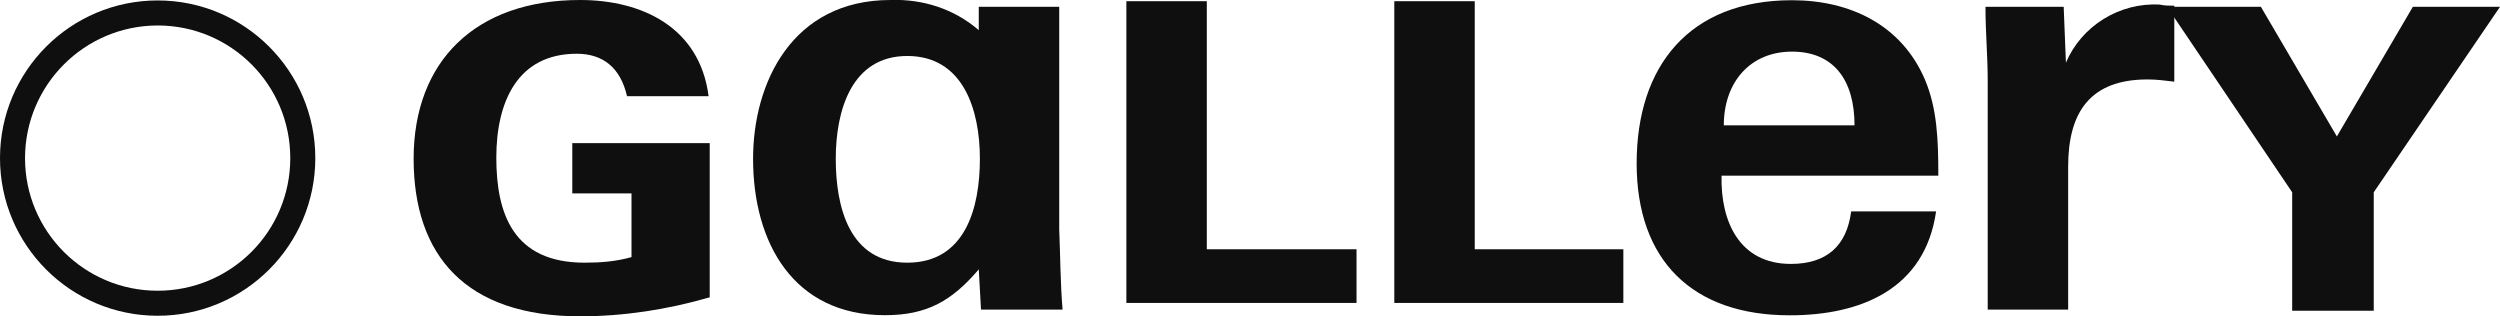 <?xml version="1.0" encoding="UTF-8"?>
<svg id="_图层_2" data-name="图层 2" xmlns="http://www.w3.org/2000/svg" viewBox="0 0 223.75 28.31">
  <defs>
    <style>
      .cls-1 {
        fill: #0f0f0f;
      }
    </style>
  </defs>
  <g id="_图层_1-2" data-name="图层 1">
    <g>
      <path class="cls-1" d="M63.42,8.61h-7.3c-.6-2.6-2.2-3.8-4.5-3.8-5.3,0-7.2,4.3-7.2,9.3s1.5,9.4,7.9,9.4c1.4,0,2.8-.1,4.2-.5v-5.7h-5.3v-4.5h12.3v13.8c-3.8,1.1-7.7,1.7-11.6,1.7-10.2,0-14.9-5.4-14.9-14.1S42.52,0,51.92,0C57.42,0,62.62,2.41,63.42,8.61Z"/>
      <path class="cls-1" d="M95.1,27.71h-7.3l-.2-3.6c-2.4,2.8-4.6,4.1-8.4,4.1-8.2,0-11.8-6.5-11.8-14C67.4,7.41,70.9,0,79.7,0c2.9-.1,5.7,.8,7.9,2.7V.61h7.2V20.51c.1,2.4,.1,4.8,.3,7.2Zm-7.4-13.5c0-4.4-1.5-9.2-6.5-9.2s-6.4,4.9-6.4,9.2,1.2,9.3,6.4,9.3,6.5-4.9,6.5-9.3Z"/>
      <path class="cls-1" d="M108.11,22.31h13.3v4.8h-20.6V.11h7.2V22.31h.1Z"/>
      <path class="cls-1" d="M131.99,22.31h13.3v4.8h-20.5V.11h7.2s0,22.2,0,22.2Z"/>
      <path class="cls-1" d="M172.28,7.12c1.1,2.6,1.2,5.4,1.2,8.6h-19.4c-.1,4.1,1.6,7.9,6.2,7.9,3.2,0,5-1.6,5.4-4.7h7.6c-1,7-6.8,9.3-13.1,9.3-8.7,0-13.7-4.9-13.7-13.6S151.18,.02,160.38,.02c5.2,0,9.8,2.2,11.9,7.1Zm-6.3,4.1c0-4.1-1.9-6.6-5.6-6.6s-6.1,2.7-6.1,6.6h11.7Z"/>
      <path class="cls-1" d="M194.6,.51V7.31c-.8-.1-1.6-.2-2.4-.2-5.1,0-7.1,2.9-7.1,7.8v12.8h-7.2V7.21c0-2.2-.2-4.3-.2-6.6h7l.2,5c1.4-3.3,4.8-5.4,8.4-5.2,.4,.1,.9,.1,1.3,.1Z"/>
      <path class="cls-1" d="M212.45,17.21v10.6h-7.3v-10.6L193.95,.61h8.4l6.8,11.6,6.8-11.6h7.8l-11.3,16.6Z"/>
      <path class="cls-1" d="M14.11,2.28c6.56,0,11.87,5.31,11.87,11.87s-5.31,11.87-11.87,11.87S2.24,20.71,2.24,14.15h0c.01-6.55,5.32-11.86,11.87-11.87M14.11,.04C6.32,.04,0,6.36,0,14.15s6.32,14.11,14.11,14.11,14.11-6.32,14.11-14.11S21.9,.04,14.11,.04h0Z"/>
    </g>
  </g>
</svg>